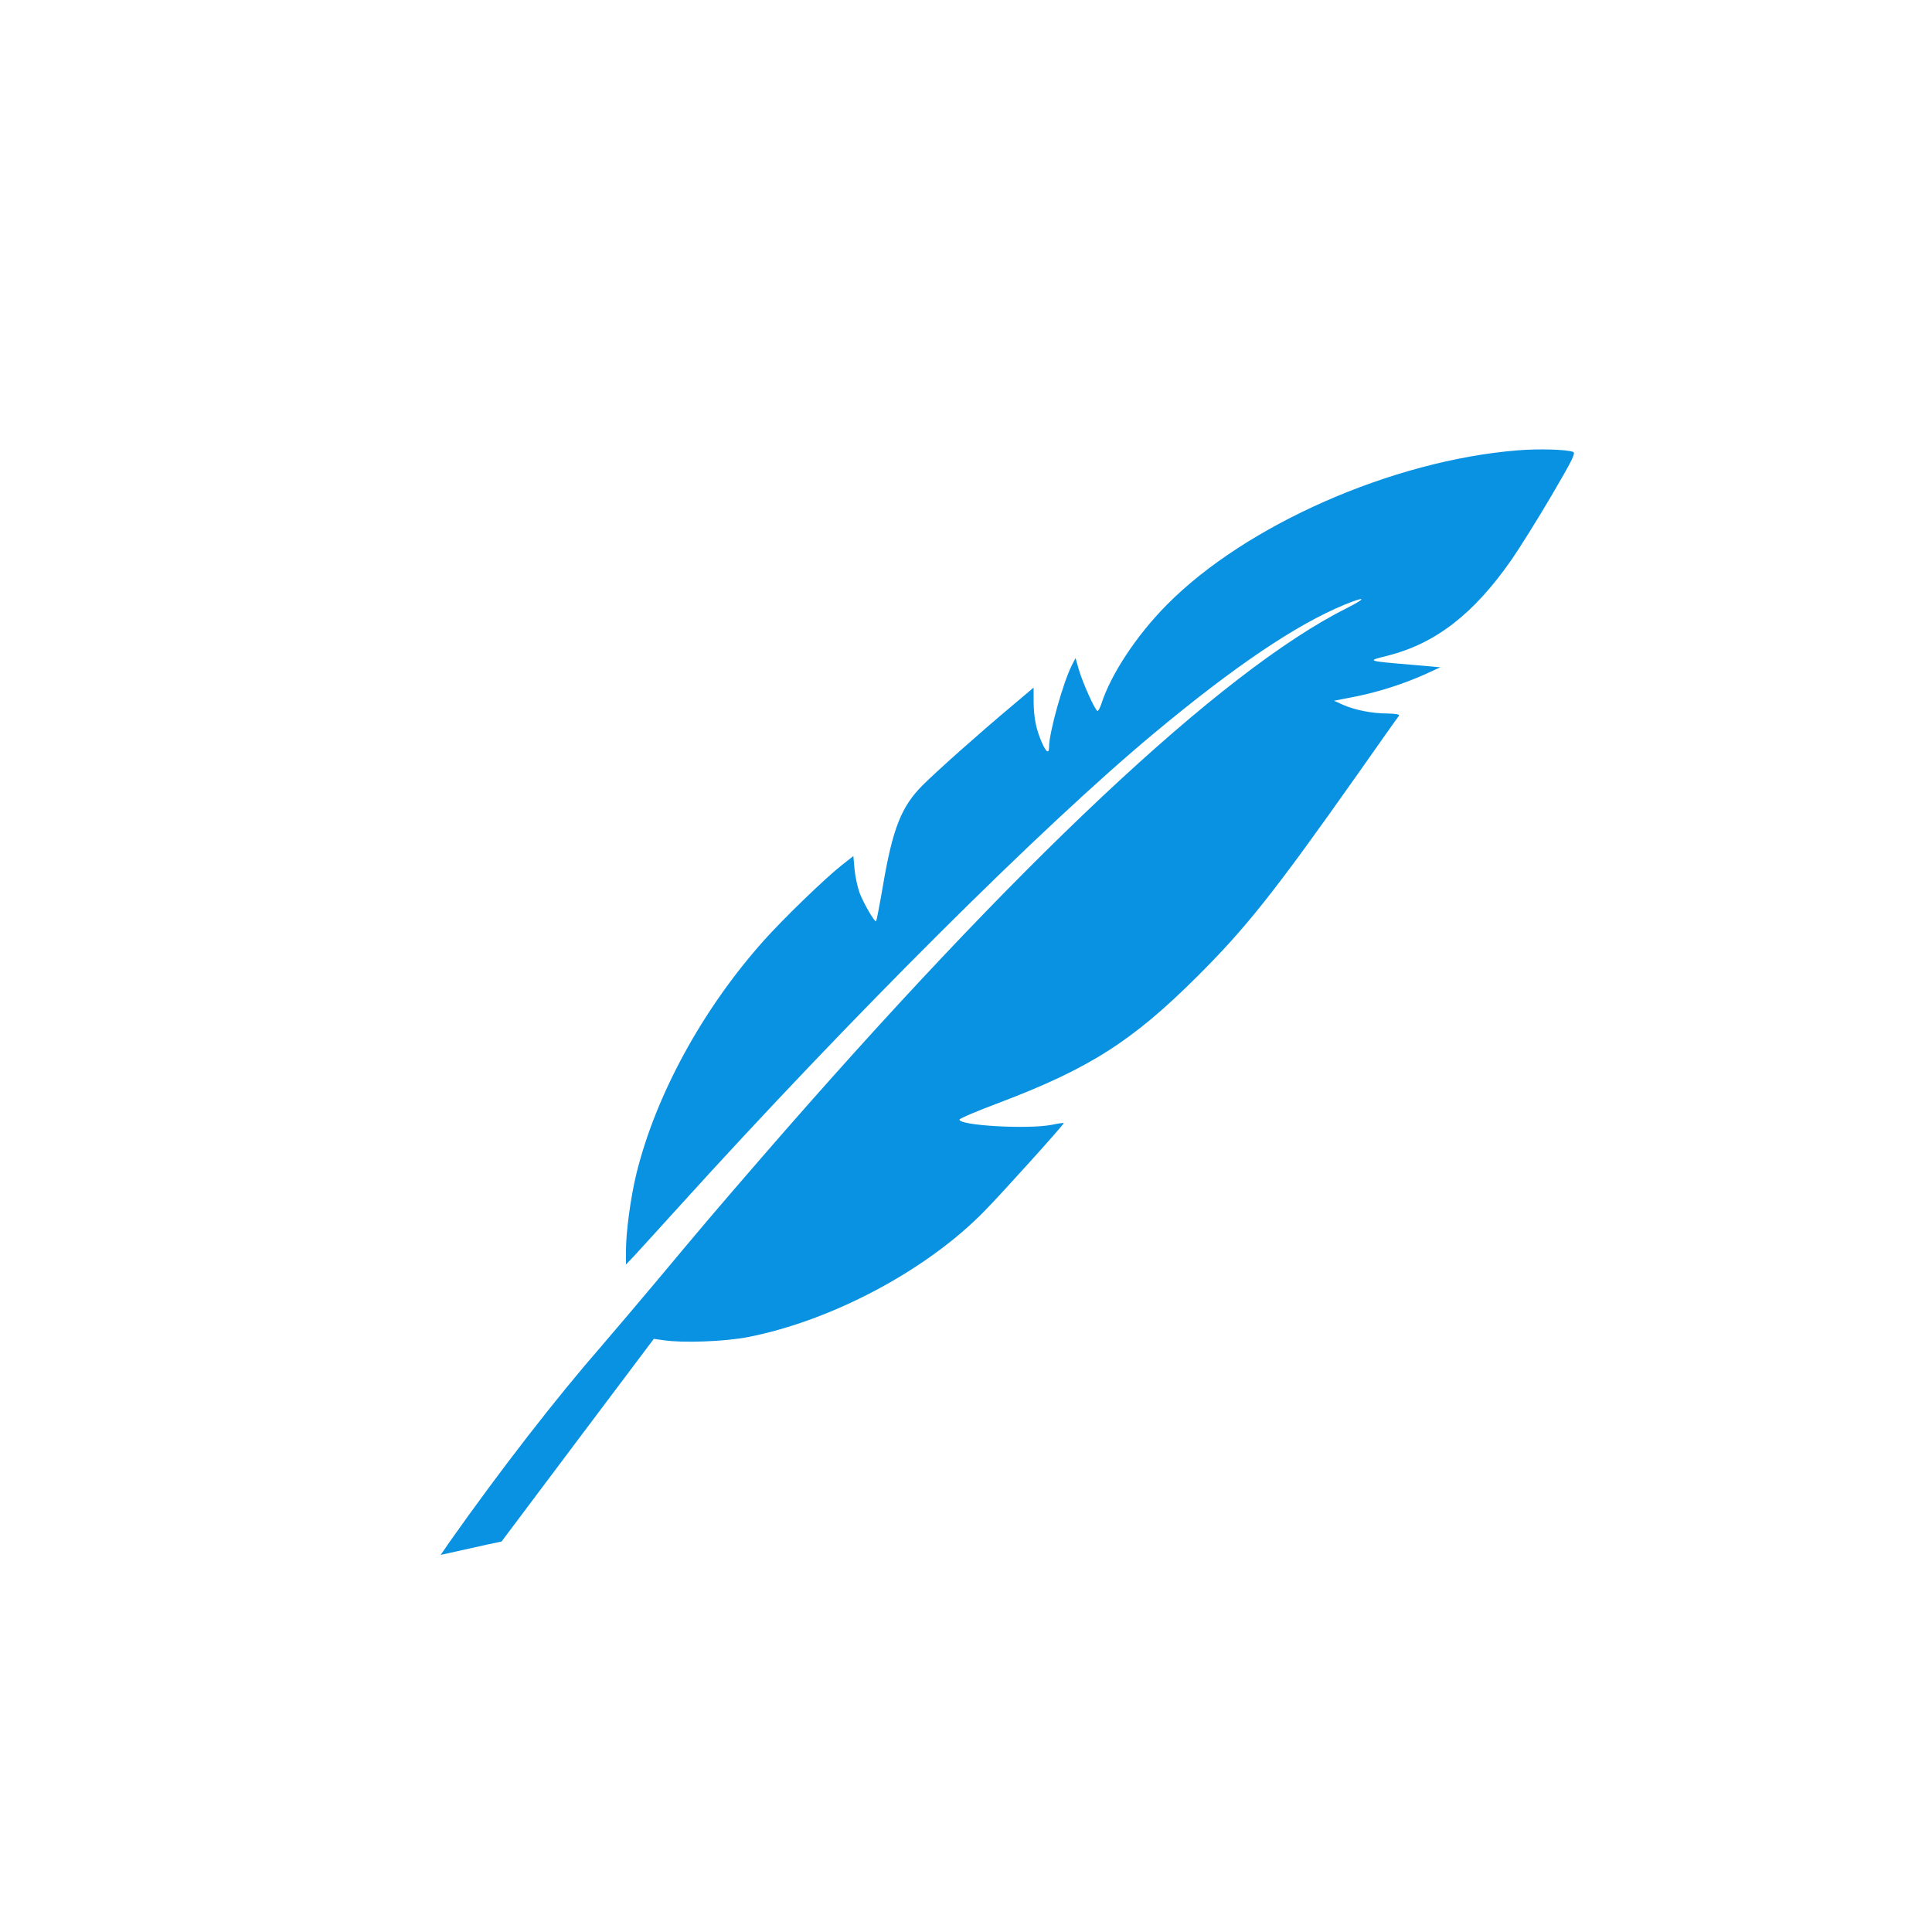 <?xml version="1.0" standalone="no"?>
<!DOCTYPE svg PUBLIC "-//W3C//DTD SVG 20010904//EN"
 "http://www.w3.org/TR/2001/REC-SVG-20010904/DTD/svg10.dtd">
<svg version="1.0" xmlns="http://www.w3.org/2000/svg"
 width="500pt" height="500pt" viewBox="0 0 500 500"
 preserveAspectRatio="xMidYMid meet">

<g transform="translate(-50,575) scale(0.05,-0.05)"
fill="#0992e1" stroke="none">
<path d="M8855 9169 c-647 -52 -1407 -386 -1815 -799 -157 -158 -290 -360
-339 -512 -7 -21 -16 -38 -20 -38 -12 0 -77 146 -97 214 l-17 60 -19 -37 c-45
-88 -118 -349 -118 -422 0 -39 -15 -30 -38 23 -30 70 -41 127 -42 210 l0 73
-122 -103 c-162 -136 -378 -328 -453 -403 -110 -110 -155 -225 -205 -520 -17
-99 -33 -181 -35 -183 -7 -8 -65 92 -86 147 -11 31 -23 86 -26 123 l-6 67 -60
-47 c-84 -66 -304 -278 -405 -392 -316 -354 -558 -798 -658 -1205 -30 -123
-54 -302 -54 -398 l0 -72 43 45 c23 25 128 140 232 255 885 977 1880 1969
2460 2451 414 345 734 561 984 664 112 46 118 36 11 -18 -649 -326 -1706
-1318 -3031 -2847 -240 -277 -295 -342 -544 -640 -87 -104 -213 -252 -279
-329 -238 -273 -522 -639 -789 -1017 l-46 -67 82 18 c45 10 116 26 157 35 l76
16 394 525 394 524 51 -7 c100 -15 314 -7 435 16 436 85 928 347 1226 653 96
98 414 451 410 455 -1 2 -29 -2 -62 -9 -123 -24 -479 -4 -478 27 1 6 93 45
205 87 467 177 690 319 1025 653 254 253 400 437 829 1045 114 162 211 300
216 305 5 7 -14 11 -59 12 -81 0 -169 18 -231 45 l-46 21 113 22 c124 25 258
69 367 119 l70 32 -145 13 c-239 20 -238 20 -128 47 248 63 445 215 641 496
45 65 139 216 209 335 108 185 125 219 110 224 -34 13 -179 17 -287 8z"/>


</g>
</svg>
